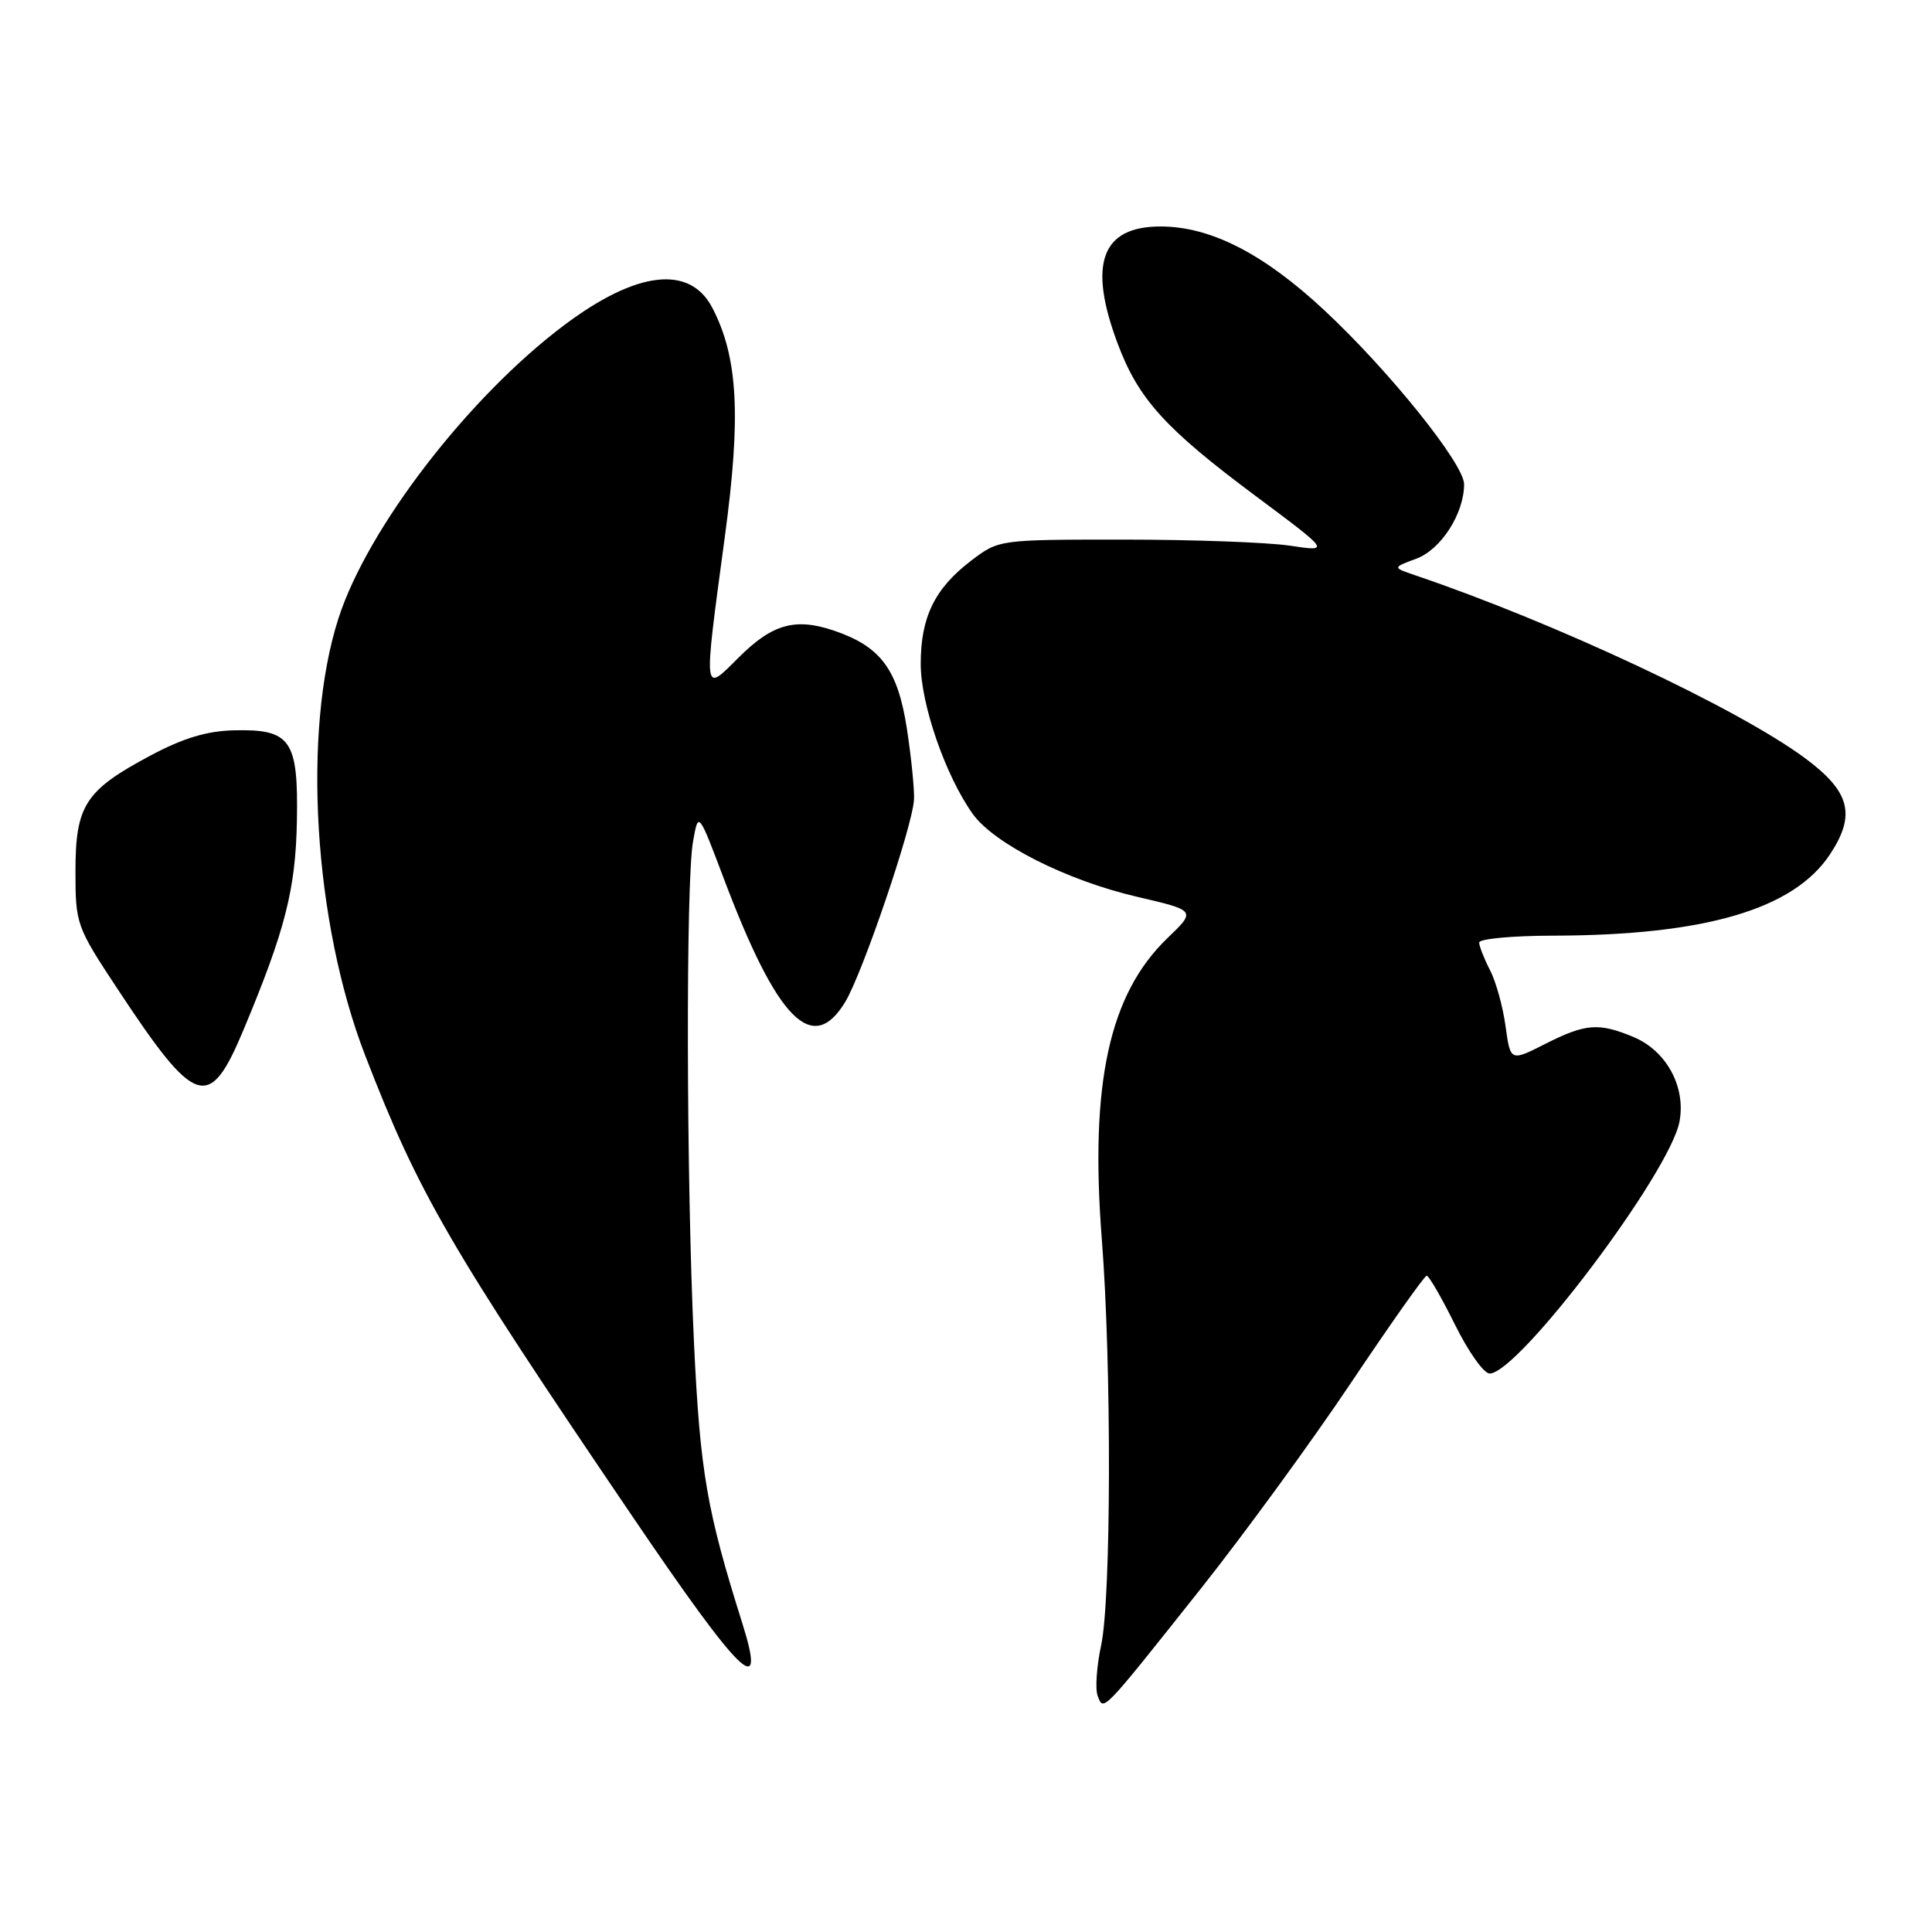 <?xml version="1.0" encoding="UTF-8" standalone="no"?>
<!DOCTYPE svg PUBLIC "-//W3C//DTD SVG 1.1//EN" "http://www.w3.org/Graphics/SVG/1.1/DTD/svg11.dtd" >
<svg xmlns="http://www.w3.org/2000/svg" xmlns:xlink="http://www.w3.org/1999/xlink" version="1.1" viewBox="0 0 256 256">
 <g >
 <path fill="currentColor"
d=" M 159.15 210.46 C 164.84 203.29 173.78 191.04 179.00 183.25 C 184.22 175.46 188.74 169.06 189.04 169.04 C 189.33 169.02 191.01 171.93 192.78 175.50 C 194.54 179.07 196.61 182.00 197.38 182.00 C 201.21 182.00 221.28 155.38 222.54 148.62 C 223.41 144.02 220.81 139.24 216.47 137.42 C 211.83 135.48 210.09 135.62 204.74 138.33 C 200.14 140.66 200.14 140.66 199.49 135.96 C 199.14 133.38 198.21 130.03 197.42 128.52 C 196.64 127.01 196.00 125.37 196.00 124.89 C 196.00 124.40 200.39 123.99 205.75 123.98 C 225.91 123.94 237.66 120.50 242.48 113.21 C 245.96 107.95 245.16 104.88 239.12 100.42 C 230.19 93.83 206.03 82.50 187.50 76.22 C 184.50 75.20 184.50 75.20 187.67 74.03 C 190.94 72.82 194.00 68.05 194.00 64.16 C 194.00 61.48 184.07 49.12 175.50 41.13 C 167.45 33.62 160.43 30.02 153.81 30.01 C 145.95 29.99 144.13 34.94 148.10 45.54 C 150.85 52.88 154.39 56.79 166.39 65.73 C 176.29 73.11 176.29 73.11 170.89 72.30 C 167.93 71.86 158.04 71.50 148.92 71.50 C 132.34 71.50 132.34 71.50 128.67 74.30 C 123.85 77.98 122.00 81.77 122.00 87.97 C 122.00 93.30 125.28 102.78 128.88 107.83 C 131.70 111.79 141.32 116.65 150.63 118.82 C 158.50 120.65 158.50 120.65 154.70 124.30 C 146.97 131.74 144.39 143.56 146.00 164.25 C 147.30 180.92 147.24 211.76 145.91 217.99 C 145.31 220.79 145.10 223.82 145.45 224.72 C 146.24 226.79 145.91 227.13 159.15 210.46 Z  M 98.36 215.09 C 93.65 200.15 92.77 195.04 91.96 178.00 C 90.94 156.53 90.86 116.94 91.83 111.50 C 92.54 107.50 92.54 107.50 95.92 116.45 C 102.99 135.16 107.65 139.91 111.98 132.79 C 114.29 128.99 120.94 109.44 121.11 105.94 C 121.18 104.60 120.75 100.38 120.17 96.57 C 118.96 88.73 116.73 85.70 110.59 83.59 C 105.40 81.81 102.34 82.66 97.86 87.14 C 93.13 91.87 93.19 92.34 96.04 71.15 C 98.21 55.12 97.79 47.35 94.40 40.81 C 91.42 35.05 84.36 35.87 74.75 43.09 C 62.07 52.61 48.70 69.98 44.85 81.93 C 40.02 96.91 41.56 122.18 48.38 139.83 C 55.43 158.09 59.55 165.20 83.75 200.86 C 98.22 222.19 101.65 225.53 98.36 215.09 Z  M 32.25 136.50 C 37.79 123.26 39.17 117.86 39.34 108.80 C 39.54 98.04 38.54 96.60 31.04 96.77 C 27.43 96.85 24.27 97.80 19.93 100.12 C 11.29 104.72 10.00 106.72 10.00 115.43 C 10.00 122.45 10.11 122.77 15.58 131.05 C 25.94 146.75 27.71 147.33 32.25 136.50 Z "/>
</g>
</svg>